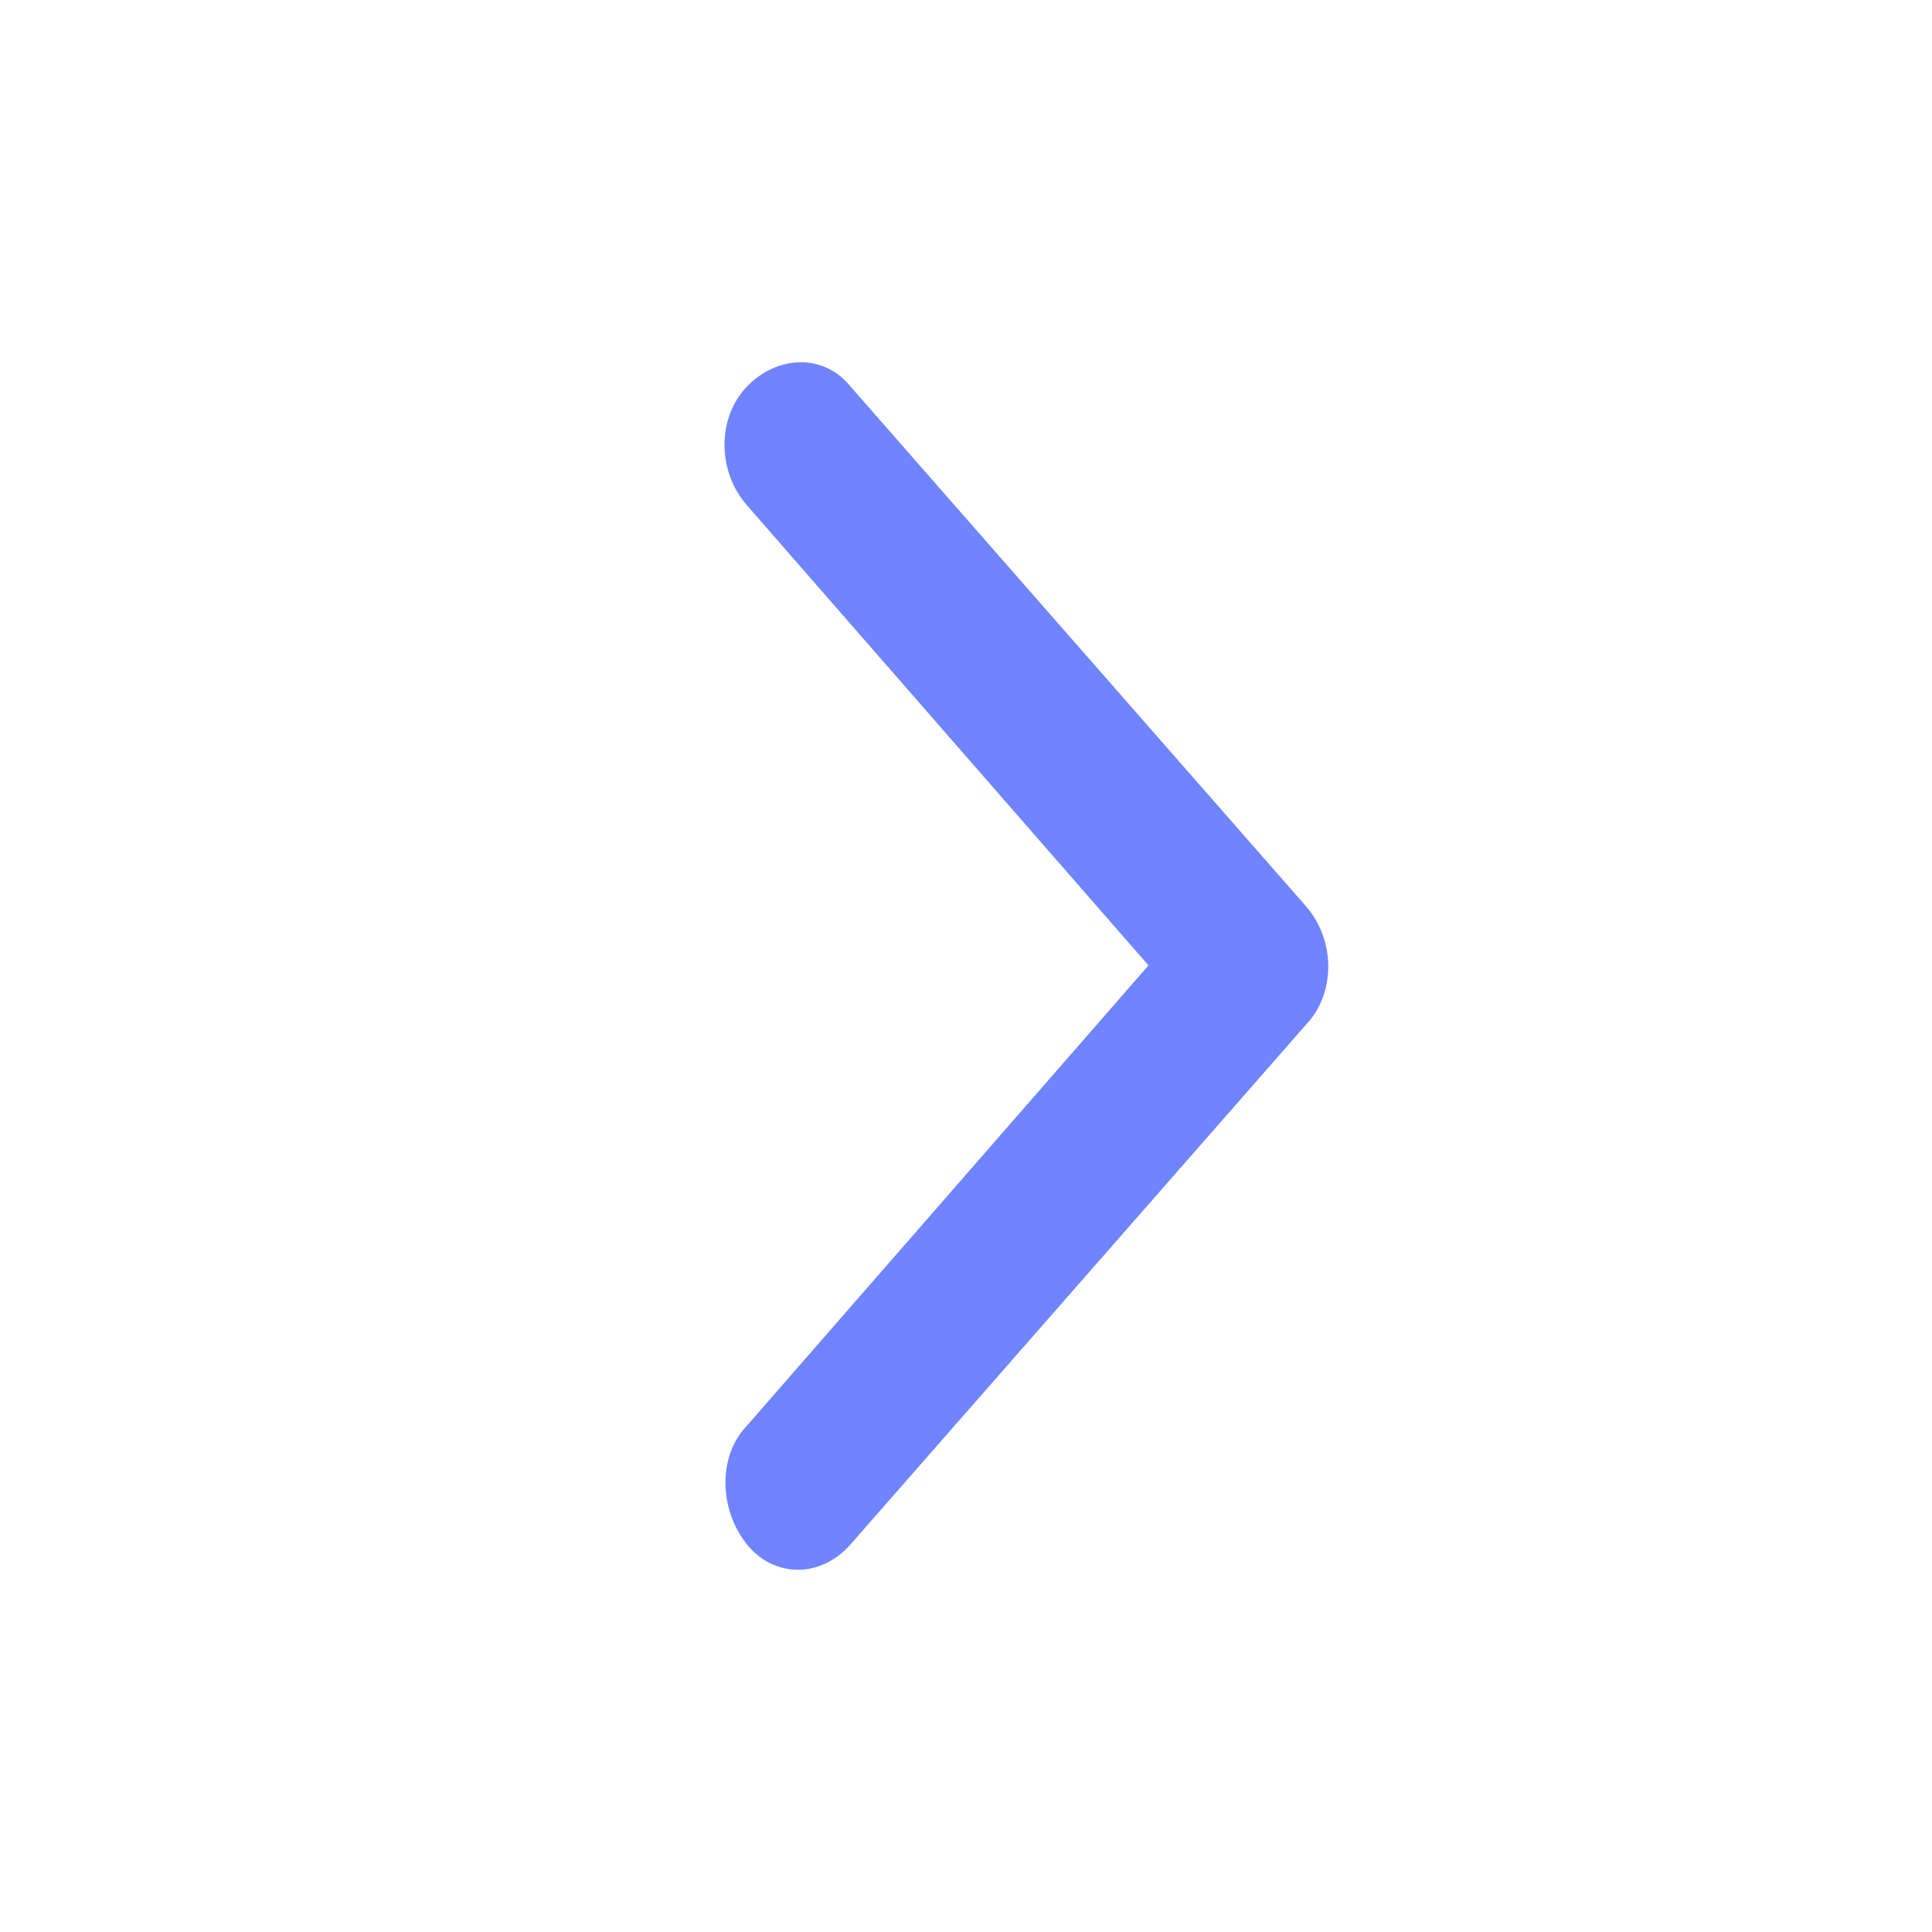 <svg width="20" height="20" viewBox="0 0 20 20" fill="none" xmlns="http://www.w3.org/2000/svg">
    <path
        d="M11.889 9.994L7.731 5.229C7.423 4.877 7.423 4.324 7.731 4.003C8.04 3.681 8.524 3.651 8.806 4.003L13.519 9.381C13.827 9.733 13.827 10.286 13.519 10.608L8.806 15.986C8.498 16.338 8.013 16.338 7.731 15.986C7.449 15.634 7.423 15.081 7.731 14.76L11.889 9.994Z"
        fill="#7084FF" />
</svg>
    